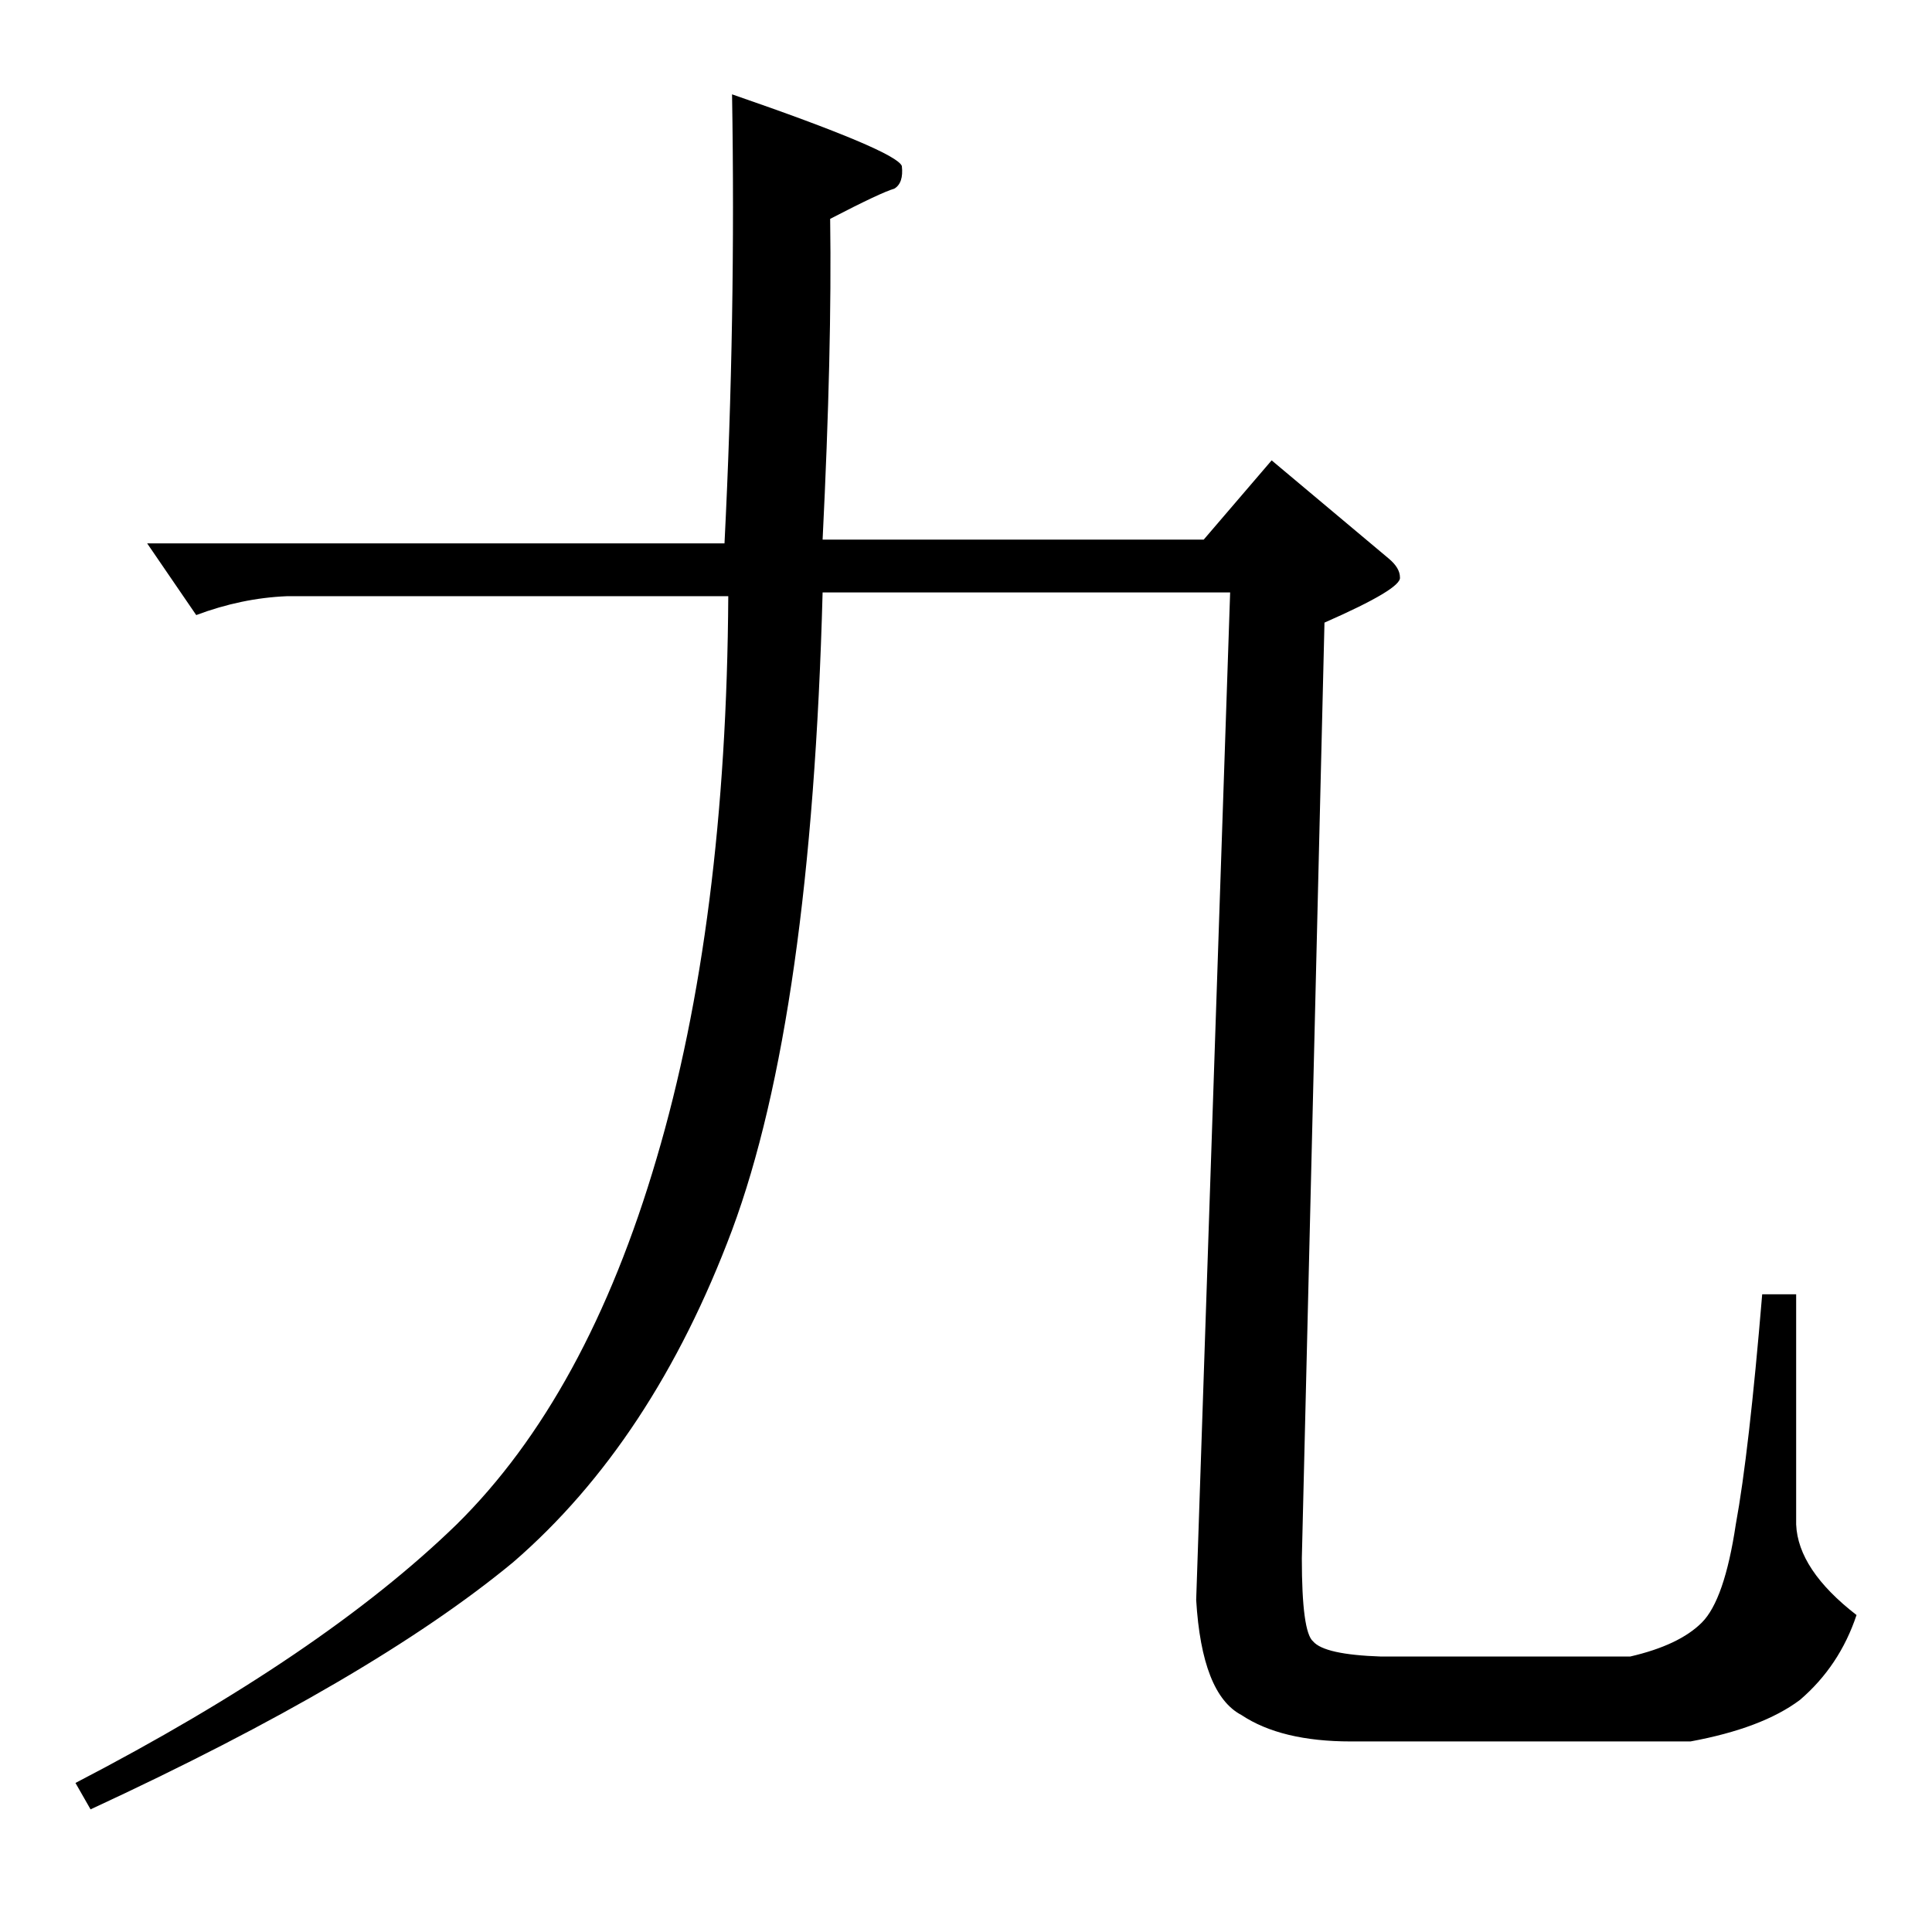 <?xml version="1.0" standalone="no"?>
<!DOCTYPE svg PUBLIC "-//W3C//DTD SVG 1.1//EN" "http://www.w3.org/Graphics/SVG/1.1/DTD/svg11.dtd" >
<svg xmlns="http://www.w3.org/2000/svg" xmlns:xlink="http://www.w3.org/1999/xlink" version="1.1" viewBox="0 -205 1024 1024">
  <g transform="matrix(1 0 0 -1 0 819)">
   <path fill="currentColor"
d="M638 738l36 42l62 -52q6 -5 6 -10q1 -6 -40 -24l-12 -496q0 -39 6 -44q6 -7 36 -8h132q26 6 38 18t18 52q7 38 14 122h18v-122q1 -24 32 -48q-9 -27 -30 -45q-20 -15 -58 -22h-180q-37 0 -58 14q-21 11 -24 61l18 534h-216q-6 -225 -48 -338q-42 -112 -116 -176
q-75 -62 -224 -131l-8 14q131 68 202 137q69 68 106 194q37 125 38 298h-234q-24 -1 -48 -10l-26 38h306q6 119 4 238q87 -30 90 -38q1 -9 -4 -12q-7 -2 -34 -16q1 -69 -4 -170h202v0v0z" />
  </g>

</svg>

